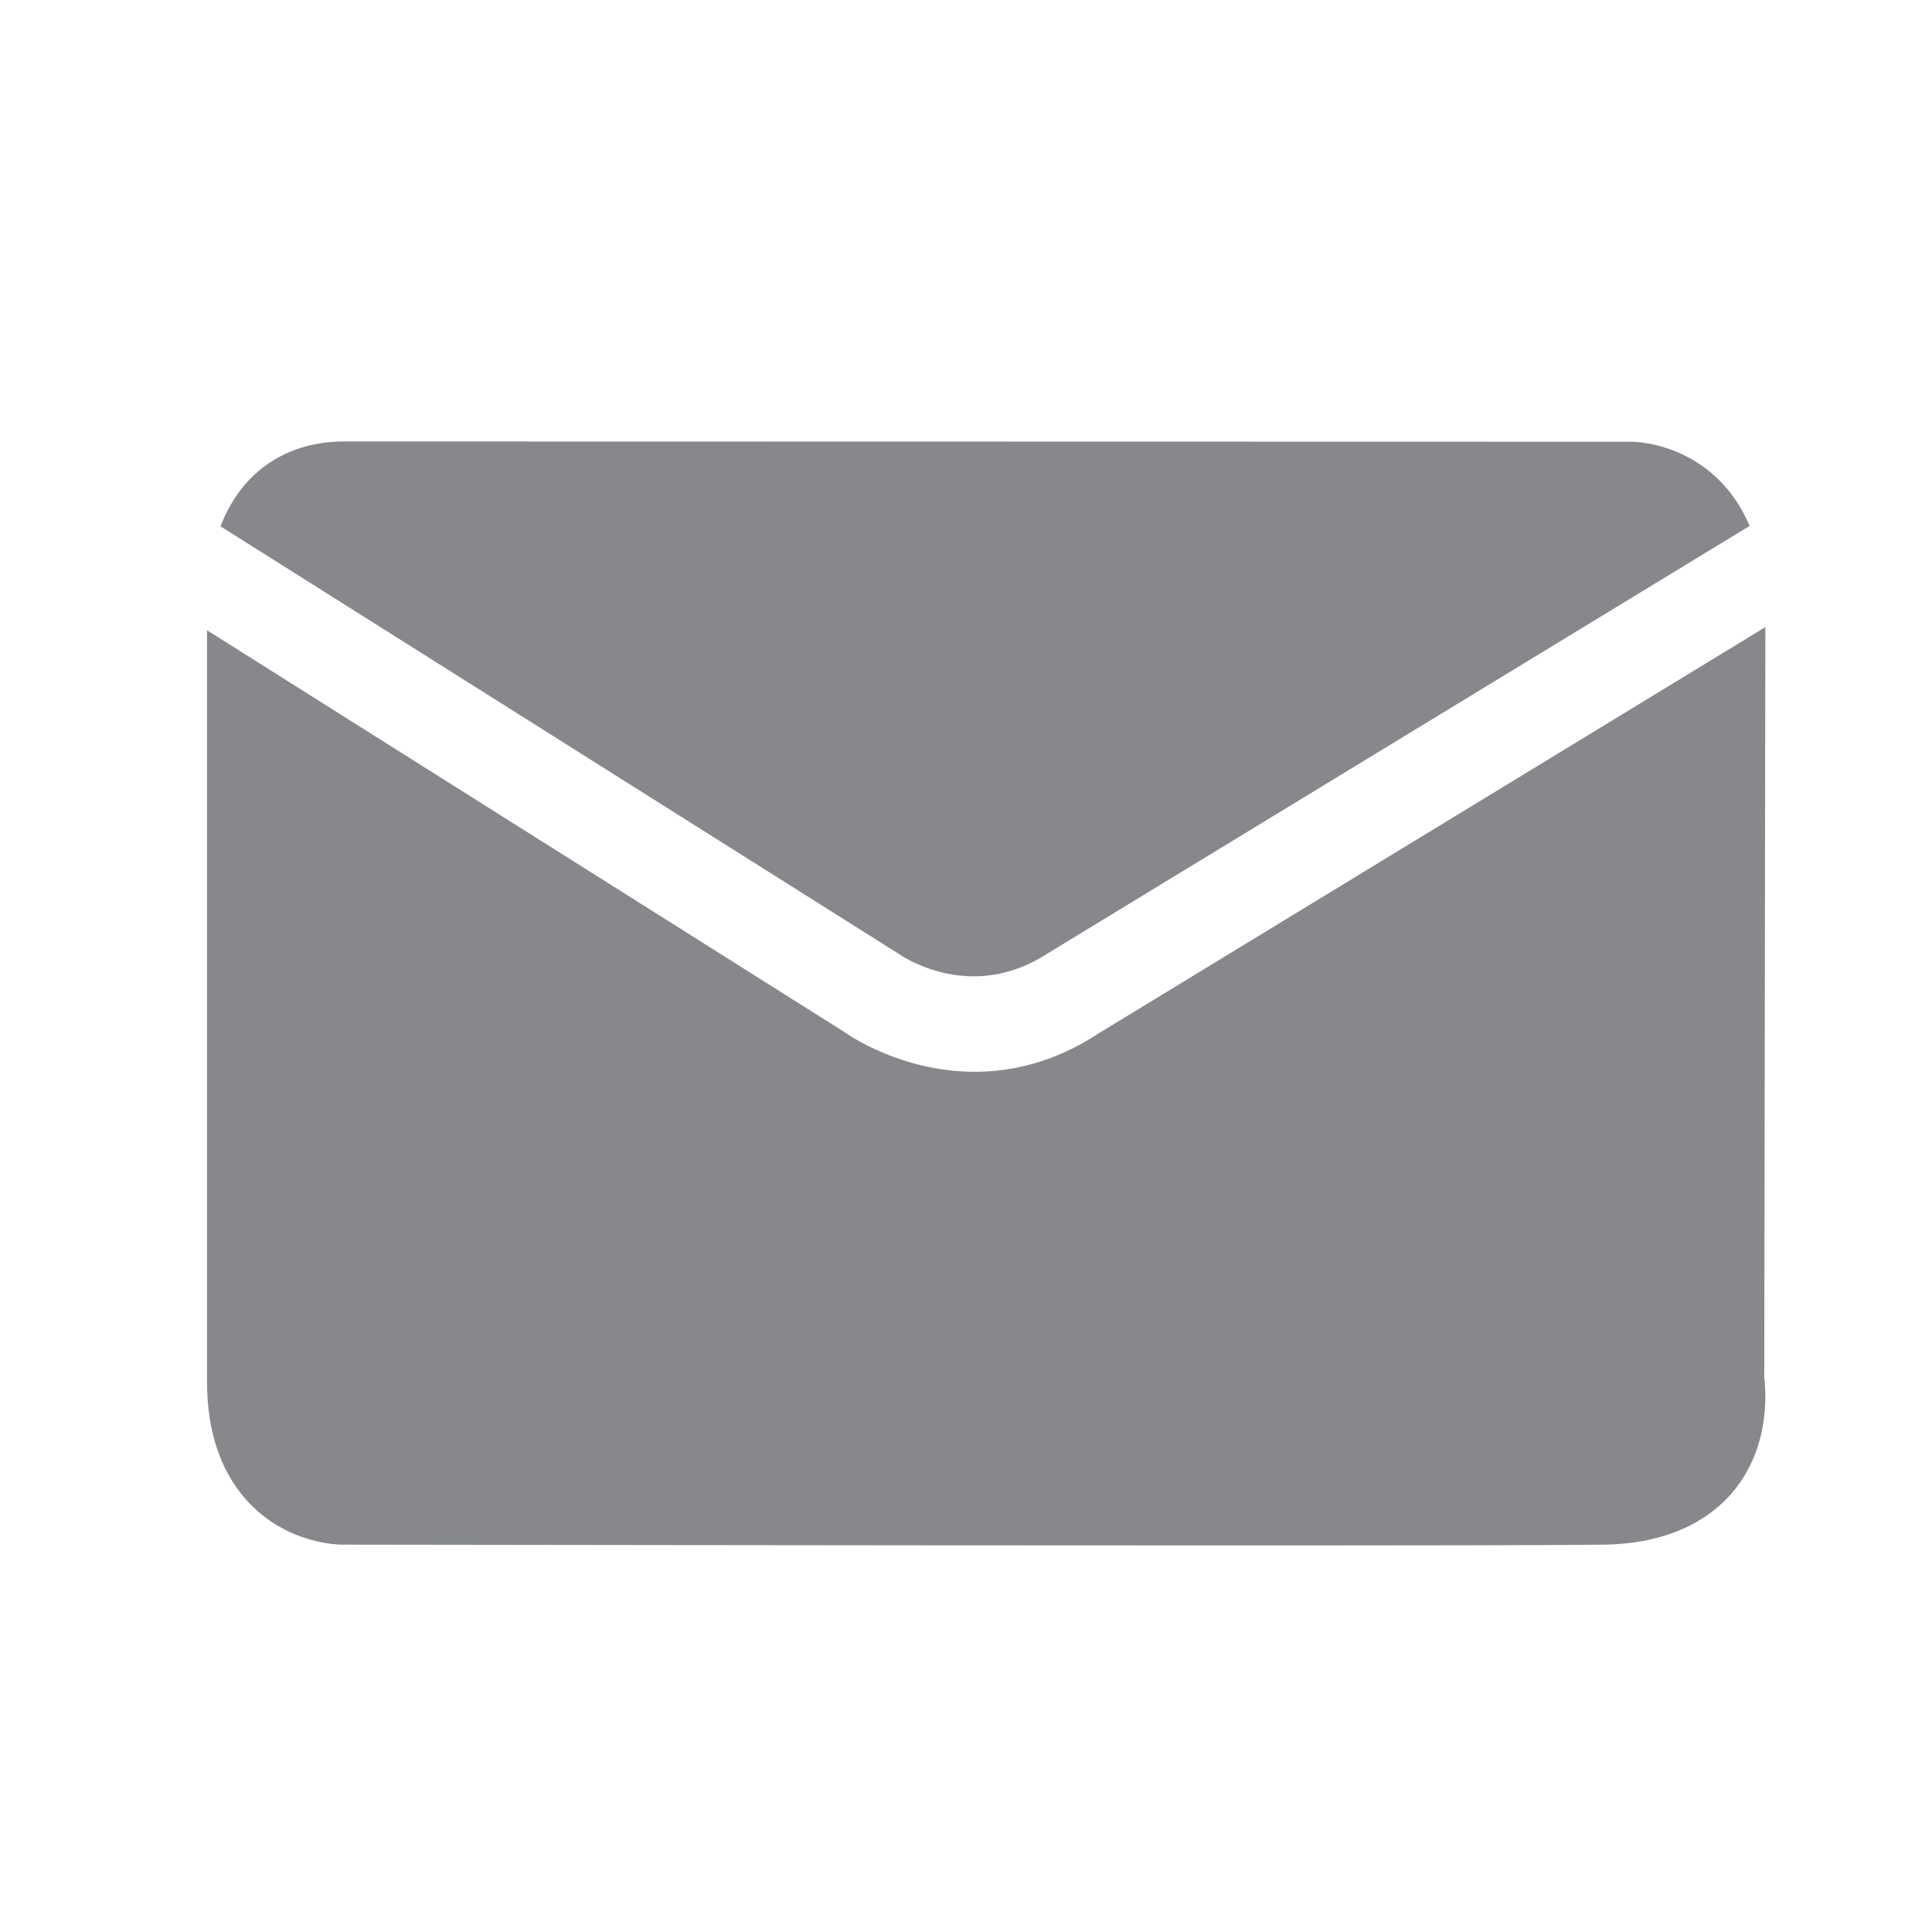 <svg width="28" height="28" viewBox="0 0 28 28" fill="none" xmlns="http://www.w3.org/2000/svg">
<path fill-rule="evenodd" clip-rule="evenodd" d="M25.569 19.965C25.598 20.213 25.643 20.985 25.119 21.616C24.835 21.957 24.282 22.366 23.262 22.386C22.666 22.395 20.429 22.398 17.712 22.398C12.466 22.398 5.43 22.386 4.986 22.386C4.915 22.389 4.226 22.382 3.663 21.835C3.225 21.407 3 20.796 3 20.013V9.134L12.222 14.947C12.27 14.983 13.049 15.533 14.127 15.533C14.668 15.533 15.286 15.395 15.923 14.976L25.585 9.089L25.569 19.965ZM15.183 13.818C14.072 14.542 13.078 13.863 13.004 13.811L3.196 7.628C3.286 7.396 3.415 7.161 3.608 6.958C3.956 6.592 4.432 6.398 4.989 6.398L23.628 6.402C24.05 6.405 24.938 6.633 25.357 7.622L15.183 13.818Z" fill="#86888C"/>
</svg>
